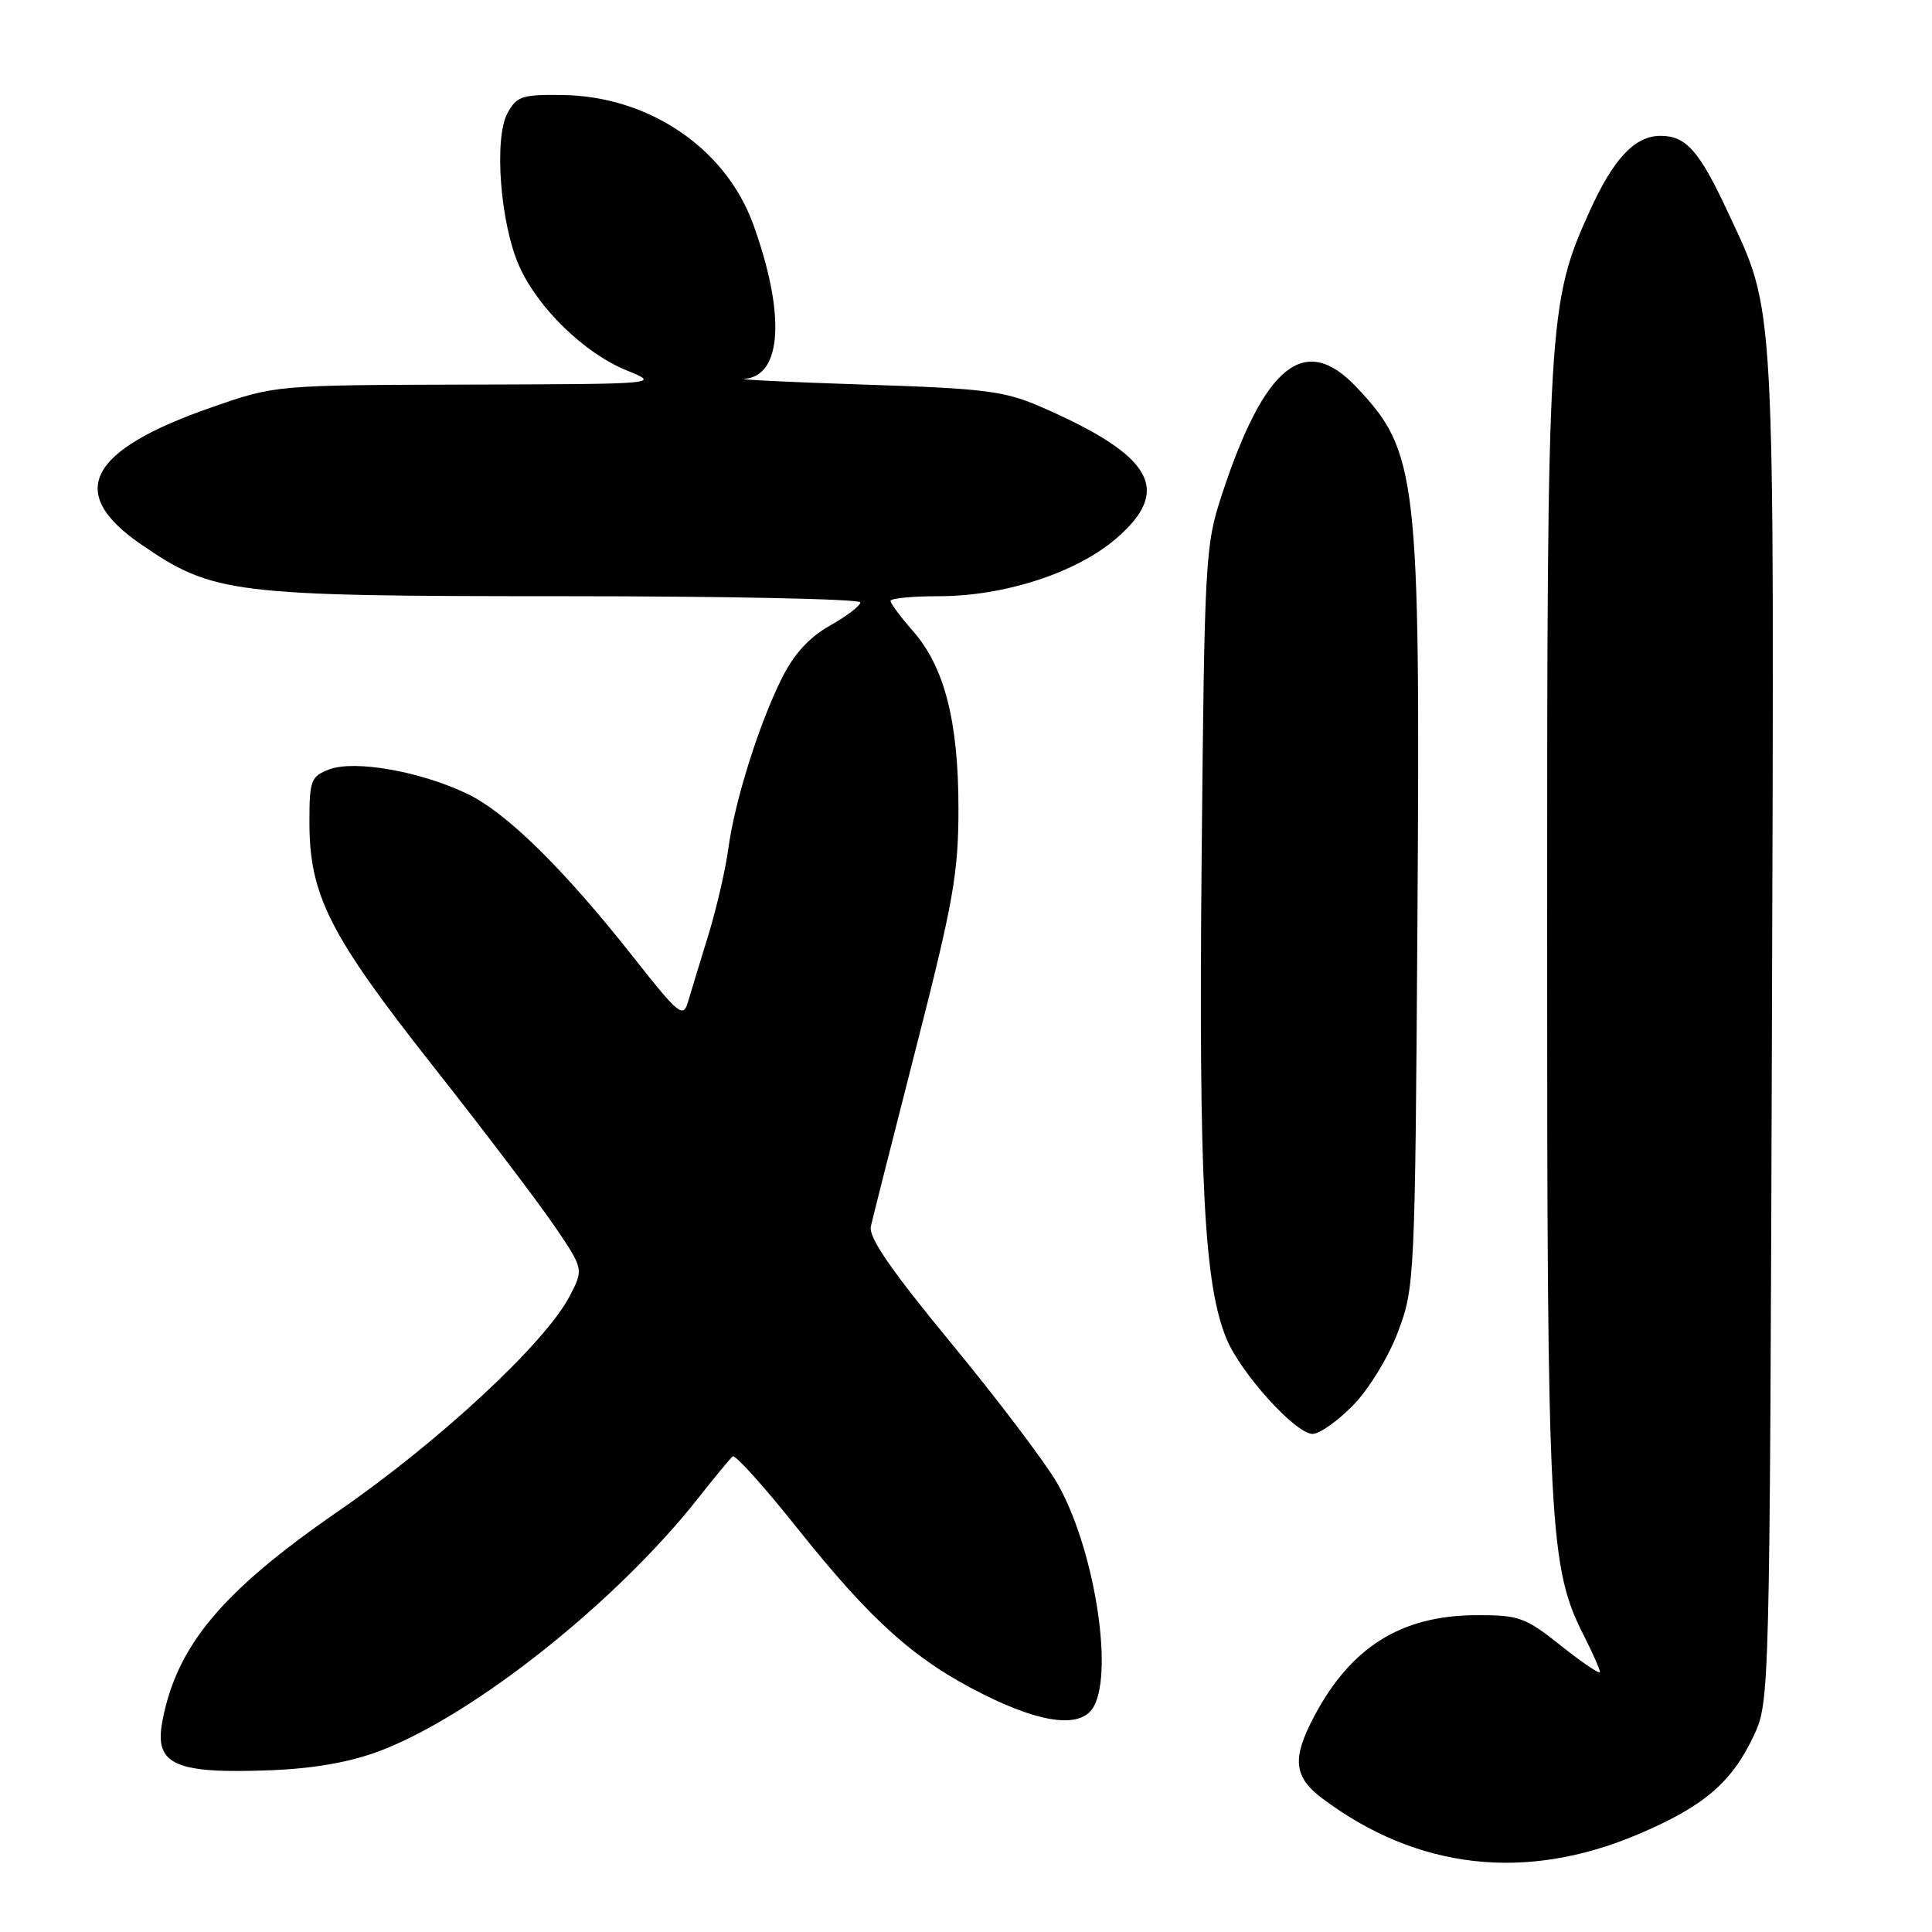 <?xml version="1.0" encoding="UTF-8" standalone="no"?>
<!DOCTYPE svg PUBLIC "-//W3C//DTD SVG 1.1//EN" "http://www.w3.org/Graphics/SVG/1.1/DTD/svg11.dtd" >
<svg xmlns="http://www.w3.org/2000/svg" xmlns:xlink="http://www.w3.org/1999/xlink" version="1.1" viewBox="0 0 256 256">
 <g >
 <path fill="currentColor"
d=" M 216.99 243.08 C 225.72 239.39 229.45 236.22 232.38 230.00 C 234.48 225.53 234.50 224.81 234.79 136.16 C 235.10 37.83 235.31 41.75 228.91 28.02 C 225.15 19.96 223.41 18.00 220.02 18.00 C 216.63 18.00 213.78 21.03 210.63 28.00 C 205.14 40.12 205.00 42.49 205.00 123.37 C 205.00 202.76 205.26 207.71 209.94 216.87 C 211.07 219.10 212.00 221.20 212.00 221.55 C 212.00 221.89 209.69 220.33 206.87 218.09 C 202.11 214.30 201.29 214.00 195.62 214.02 C 185.65 214.06 178.99 218.23 174.10 227.49 C 171.16 233.05 171.42 235.46 175.25 238.33 C 187.80 247.72 202.15 249.36 216.99 243.08 Z  M 50.35 232.00 C 62.78 227.28 81.69 212.26 92.54 198.48 C 94.72 195.71 96.77 193.24 97.09 192.98 C 97.42 192.71 101.27 197.00 105.65 202.50 C 115.47 214.82 121.25 219.99 130.28 224.50 C 138.23 228.48 143.38 229.03 144.96 226.07 C 147.59 221.17 144.88 204.83 140.07 196.50 C 138.48 193.75 132.18 185.43 126.06 178.00 C 118.06 168.30 115.06 163.94 115.39 162.50 C 115.64 161.40 118.35 150.69 121.42 138.69 C 126.32 119.53 127.00 115.70 127.00 107.12 C 127.00 95.59 125.15 88.37 120.96 83.60 C 119.33 81.75 118.00 79.96 118.00 79.62 C 118.00 79.28 120.88 79.00 124.39 79.00 C 133.07 79.00 142.56 75.92 147.85 71.40 C 155.38 64.95 152.82 60.41 138.00 53.94 C 133.09 51.80 130.55 51.48 114.50 50.96 C 104.60 50.64 97.50 50.29 98.71 50.19 C 103.64 49.77 104.08 41.55 99.81 29.74 C 96.16 19.65 86.00 12.75 74.55 12.59 C 69.18 12.51 68.46 12.75 67.24 15.00 C 65.43 18.35 66.29 29.60 68.78 35.22 C 71.26 40.81 77.43 46.80 83.03 49.08 C 87.50 50.89 87.50 50.89 62.00 50.96 C 36.50 51.03 36.50 51.03 28.05 53.97 C 11.64 59.68 8.74 65.28 18.66 72.11 C 28.23 78.69 30.73 79.00 74.59 79.00 C 96.27 79.00 114.00 79.37 114.00 79.82 C 114.00 80.26 112.19 81.65 109.98 82.89 C 107.25 84.42 105.20 86.66 103.62 89.83 C 100.56 95.93 97.33 106.23 96.50 112.50 C 96.13 115.25 94.93 120.42 93.83 124.00 C 92.73 127.58 91.52 131.54 91.15 132.81 C 90.52 134.92 89.89 134.40 84.06 127.00 C 74.77 115.20 67.13 107.68 61.93 105.19 C 55.72 102.21 47.00 100.67 43.63 101.95 C 41.19 102.88 41.00 103.39 41.00 108.94 C 41.00 118.60 43.66 123.86 57.23 141.07 C 63.98 149.63 71.27 159.23 73.43 162.40 C 77.36 168.17 77.36 168.17 75.43 171.84 C 72.17 178.03 58.13 191.06 44.87 200.21 C 29.42 210.86 23.39 218.06 21.51 228.11 C 20.43 233.85 23.15 235.07 36.00 234.56 C 41.67 234.33 46.45 233.48 50.35 232.00 Z  M 179.30 186.20 C 181.38 184.08 184.00 179.79 185.25 176.45 C 187.45 170.63 187.51 169.46 187.82 121.50 C 188.20 63.01 187.83 59.82 179.69 51.25 C 172.89 44.08 167.57 48.34 161.92 65.50 C 159.69 72.26 159.60 73.90 159.22 114.00 C 158.83 156.50 159.55 170.28 162.53 177.43 C 164.46 182.03 171.68 190.00 173.92 190.00 C 174.84 190.00 177.26 188.29 179.30 186.20 Z "/>
</g>
</svg>